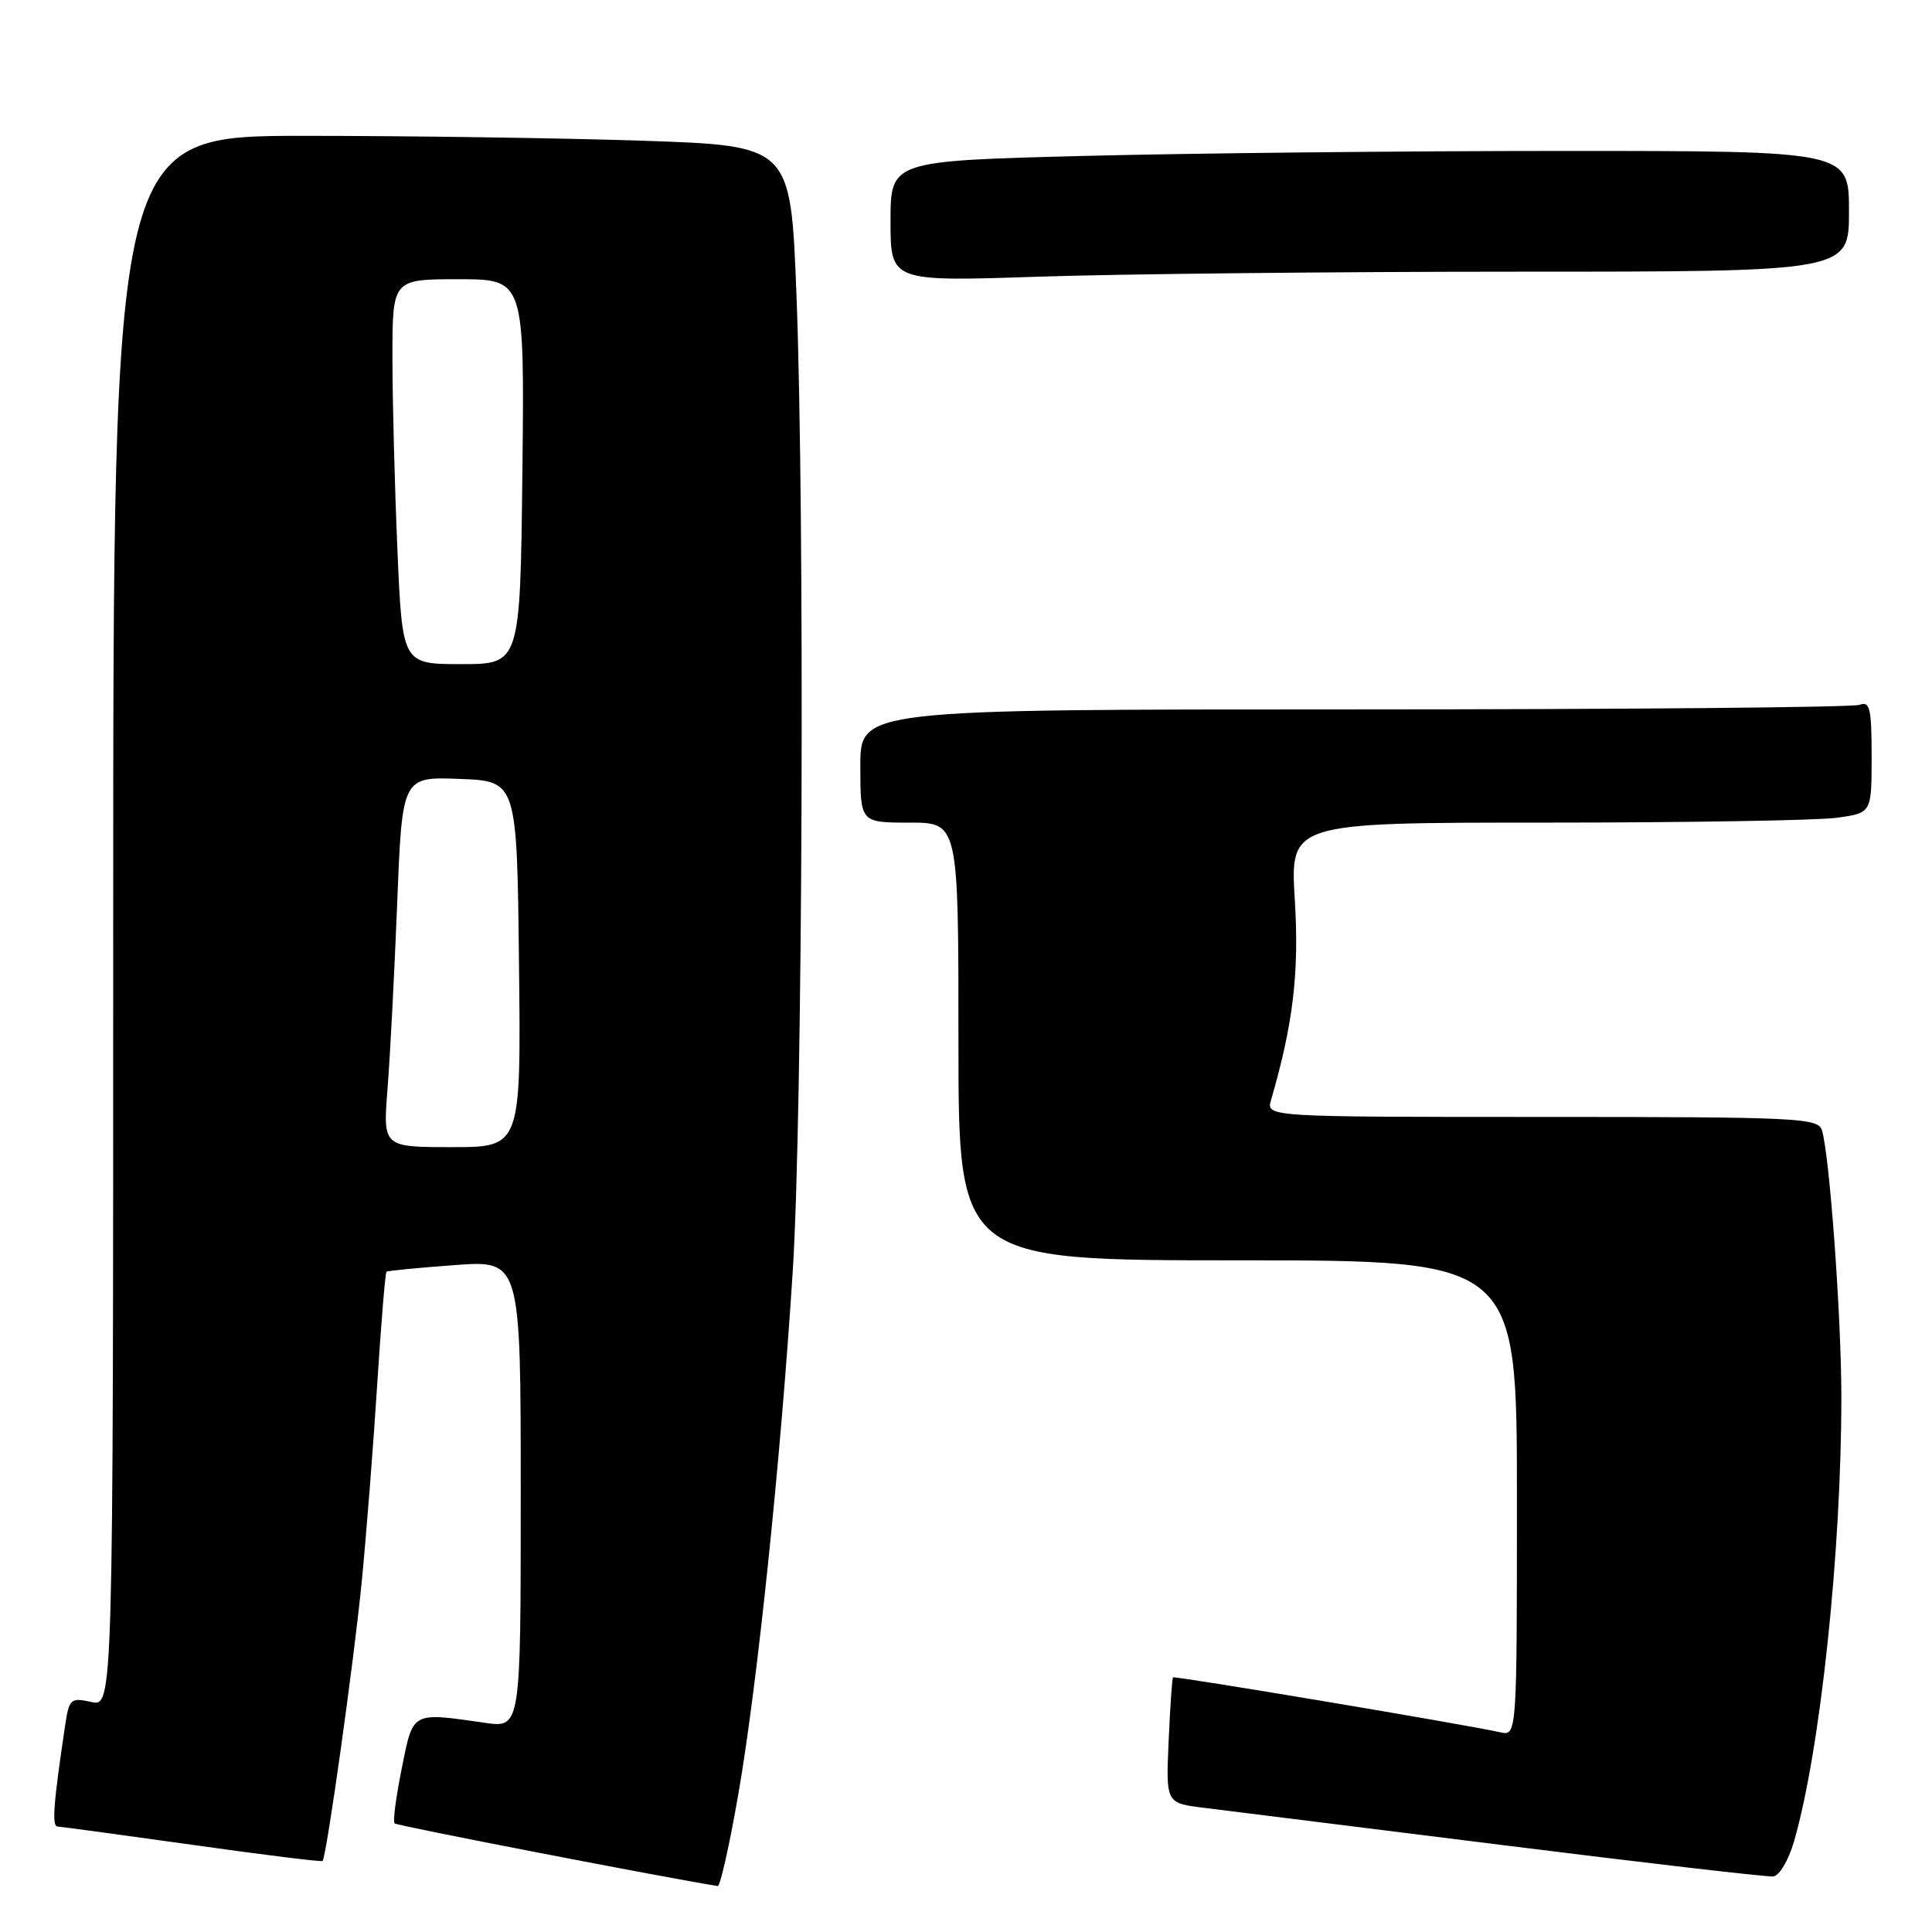 <?xml version="1.0" encoding="UTF-8" standalone="no"?>
<!DOCTYPE svg PUBLIC "-//W3C//DTD SVG 1.1//EN" "http://www.w3.org/Graphics/SVG/1.1/DTD/svg11.dtd" >
<svg xmlns="http://www.w3.org/2000/svg" xmlns:xlink="http://www.w3.org/1999/xlink" version="1.1" viewBox="0 0 256 256">
 <g >
 <path fill="currentColor"
d=" M 97.83 237.75 C 100.35 223.25 103.44 193.58 105.04 168.50 C 106.36 147.87 106.66 67.99 105.53 38.90 C 104.77 19.31 104.77 19.31 85.22 18.65 C 74.47 18.29 54.28 18.00 40.34 18.00 C 15.00 18.00 15.00 18.00 15.00 122.08 C 15.00 226.16 15.00 226.16 12.10 225.52 C 9.35 224.92 9.16 225.09 8.62 228.69 C 7.06 239.15 6.85 242.00 7.64 242.03 C 8.11 242.05 16.15 243.14 25.49 244.45 C 34.84 245.77 42.60 246.73 42.74 246.59 C 43.26 246.07 46.91 220.07 47.94 209.50 C 48.53 203.45 49.45 191.81 49.97 183.62 C 50.49 175.44 51.05 168.64 51.21 168.51 C 51.37 168.38 55.44 167.99 60.25 167.63 C 69.00 166.99 69.00 166.99 69.00 197.98 C 69.00 228.96 69.00 228.96 64.25 228.28 C 54.46 226.88 54.76 226.71 53.23 234.34 C 52.47 238.11 52.04 241.38 52.28 241.61 C 52.59 241.92 88.39 248.85 95.10 249.91 C 95.43 249.96 96.66 244.49 97.83 237.75 Z  M 237.72 243.99 C 241.19 232.01 244.00 205.60 243.99 185.00 C 243.98 174.37 242.42 152.96 241.41 149.75 C 240.90 148.13 238.25 148.00 204.32 148.00 C 167.77 148.00 167.77 148.00 168.42 145.75 C 171.35 135.71 172.16 128.89 171.57 119.25 C 170.94 109.00 170.94 109.00 204.83 109.00 C 223.47 109.00 240.81 108.71 243.36 108.36 C 248.00 107.73 248.00 107.73 248.00 100.26 C 248.00 93.86 247.77 92.87 246.42 93.39 C 245.55 93.73 215.40 94.00 179.42 94.00 C 114.00 94.00 114.00 94.00 114.00 101.50 C 114.00 109.00 114.00 109.00 120.50 109.00 C 127.00 109.00 127.00 109.00 127.00 138.00 C 127.00 167.00 127.00 167.00 164.00 167.00 C 201.00 167.00 201.00 167.00 201.00 198.52 C 201.00 230.04 201.00 230.04 198.75 229.53 C 194.12 228.49 155.63 222.04 155.43 222.26 C 155.31 222.39 155.05 226.19 154.85 230.71 C 154.49 238.92 154.49 238.92 159.49 239.54 C 162.25 239.88 180.03 242.10 199.00 244.47 C 217.97 246.85 234.16 248.72 234.96 248.64 C 235.77 248.56 236.99 246.50 237.72 243.99 Z  M 201.16 36.00 C 245.00 36.00 245.00 36.00 245.00 28.00 C 245.00 20.00 245.00 20.00 207.16 20.00 C 186.35 20.00 157.78 20.30 143.66 20.66 C 118.00 21.32 118.00 21.32 118.00 29.32 C 118.00 37.32 118.00 37.32 137.66 36.66 C 148.47 36.30 177.05 36.00 201.16 36.00 Z  M 51.35 144.25 C 51.69 139.99 52.26 128.94 52.63 119.71 C 53.29 102.92 53.29 102.92 60.90 103.21 C 68.50 103.50 68.50 103.50 68.77 127.75 C 69.04 152.00 69.04 152.00 59.89 152.00 C 50.74 152.00 50.74 152.00 51.35 144.25 Z  M 52.66 72.84 C 52.30 64.50 52.00 53.03 52.00 47.34 C 52.00 37.00 52.00 37.00 60.75 37.00 C 69.50 37.00 69.50 37.00 69.22 62.50 C 68.93 88.00 68.93 88.00 61.12 88.00 C 53.31 88.00 53.31 88.00 52.66 72.84 Z "/>
</g>
</svg>